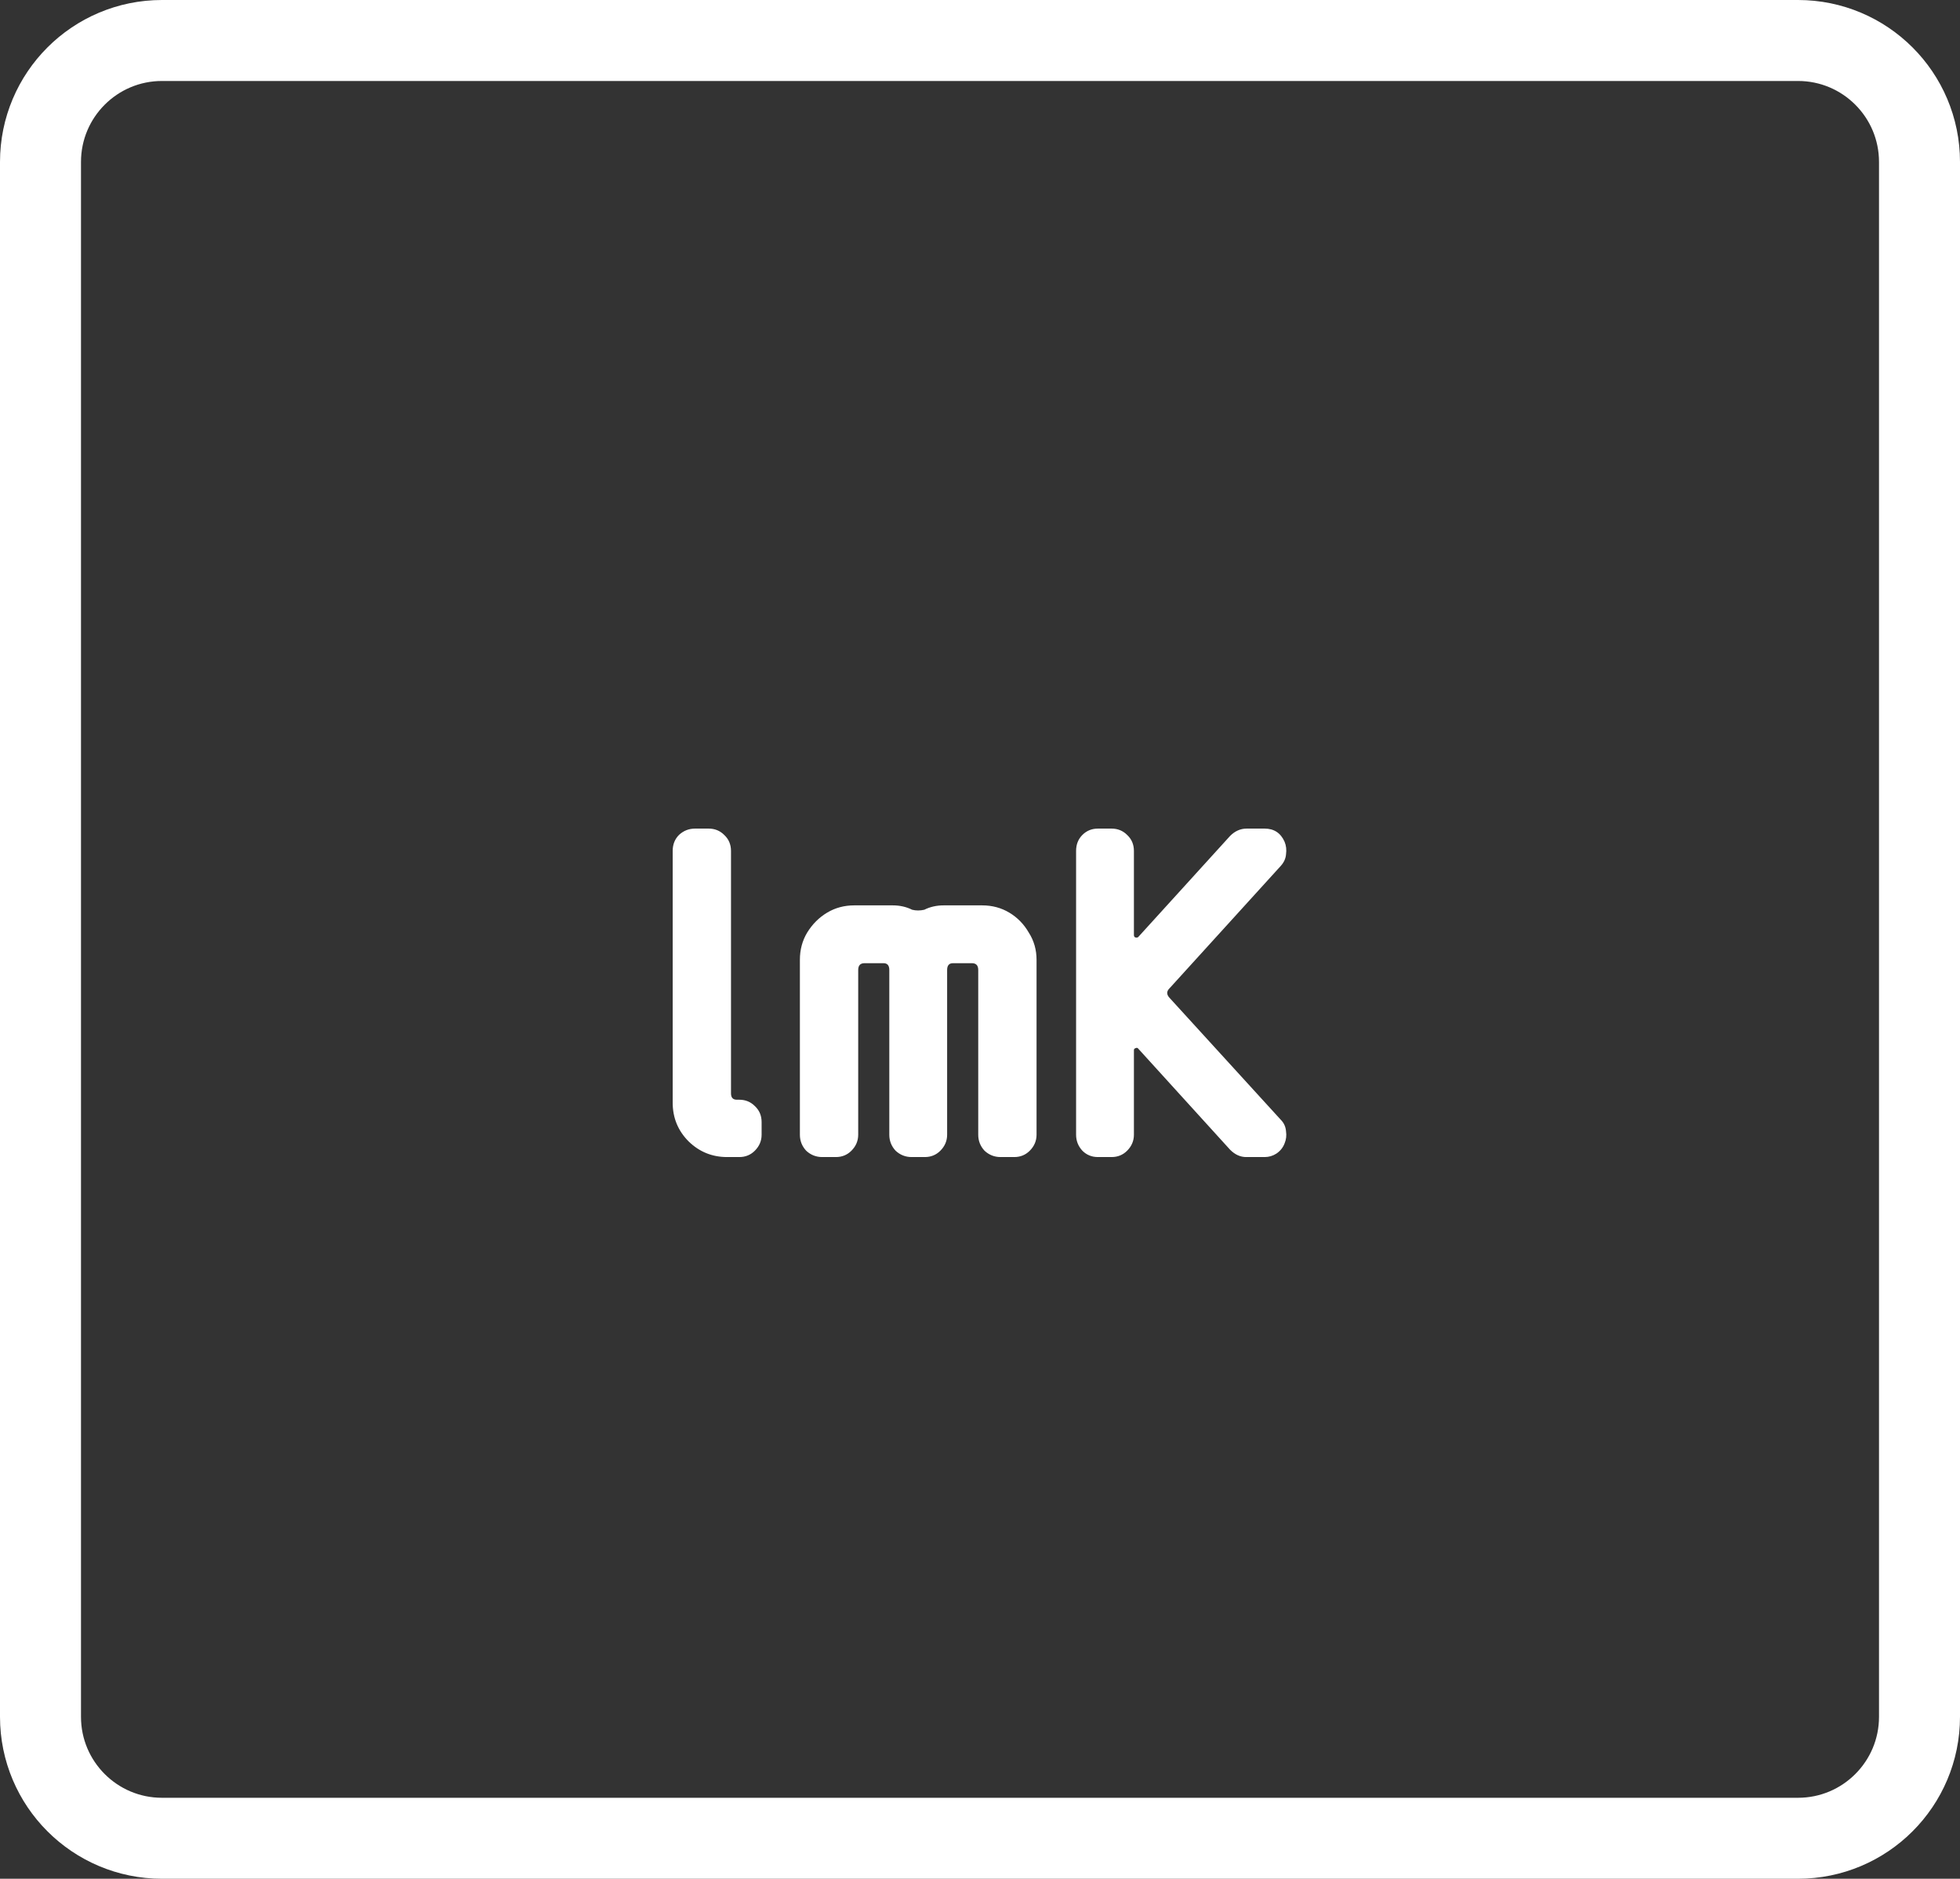 <svg width="121" height="116" viewBox="0 0 121 116" fill="none" xmlns="http://www.w3.org/2000/svg">
<rect x="0" y="0" width="121" height="116" fill="#333333" stroke="none"/>
<path d="M2.5 10C2.5 5.858 5.858 2.5 10 2.5H111C115.142 2.5 118.5 5.858 118.5 10V106C118.5 110.142 115.142 113.5 111 113.5H10C5.858 113.5 2.5 110.142 2.5 106V10Z" stroke="white" stroke-width="5"/>
<path d="M47.018 70.06C47.018 70.44 46.878 70.77 46.598 71.05C46.338 71.31 46.018 71.44 45.638 71.44H44.888C43.968 71.44 43.178 71.12 42.518 70.48C41.858 69.82 41.528 69.02 41.528 68.08V52.54C41.528 52.14 41.658 51.81 41.918 51.55C42.198 51.29 42.528 51.16 42.908 51.16H43.748C44.128 51.16 44.448 51.29 44.708 51.55C44.988 51.81 45.128 52.14 45.128 52.54V67.51C45.128 67.77 45.248 67.9 45.488 67.9H45.638C46.018 67.9 46.338 68.03 46.598 68.29C46.878 68.55 47.018 68.88 47.018 69.28V70.06ZM63.991 70.06C63.991 70.44 63.851 70.77 63.571 71.05C63.311 71.31 62.991 71.44 62.611 71.44H61.771C61.391 71.44 61.061 71.31 60.781 71.05C60.521 70.77 60.391 70.44 60.391 70.06V59.89C60.391 59.61 60.261 59.47 60.001 59.47H58.831C58.591 59.47 58.471 59.61 58.471 59.89V70.06C58.471 70.44 58.331 70.77 58.051 71.05C57.791 71.31 57.471 71.44 57.091 71.44H56.281C55.901 71.44 55.571 71.31 55.291 71.05C55.031 70.77 54.901 70.44 54.901 70.06V59.89C54.901 59.61 54.781 59.47 54.541 59.47H53.371C53.111 59.47 52.981 59.61 52.981 59.89V70.06C52.981 70.44 52.841 70.77 52.561 71.05C52.301 71.31 51.981 71.44 51.601 71.44H50.761C50.381 71.44 50.051 71.31 49.771 71.05C49.511 70.77 49.381 70.44 49.381 70.06V59.26C49.381 58.64 49.531 58.08 49.831 57.58C50.151 57.06 50.561 56.65 51.061 56.35C51.561 56.05 52.121 55.9 52.741 55.9H55.111C55.551 55.9 55.951 55.99 56.311 56.17C56.551 56.23 56.801 56.23 57.061 56.17C57.421 55.99 57.821 55.9 58.261 55.9H60.631C61.251 55.9 61.811 56.05 62.311 56.35C62.811 56.65 63.211 57.06 63.511 57.58C63.831 58.08 63.991 58.64 63.991 59.26V70.06ZM79.302 51.97C79.402 52.21 79.432 52.47 79.392 52.75C79.372 53.01 79.262 53.25 79.062 53.47L72.192 61.03C72.012 61.21 72.012 61.4 72.192 61.6L79.062 69.13C79.262 69.33 79.372 69.57 79.392 69.85C79.432 70.11 79.402 70.36 79.302 70.6C79.202 70.86 79.032 71.07 78.792 71.23C78.572 71.37 78.332 71.44 78.072 71.44H76.932C76.572 71.44 76.242 71.29 75.942 70.99L70.272 64.75C70.232 64.69 70.172 64.68 70.092 64.72C70.032 64.74 70.002 64.78 70.002 64.84V70.06C70.002 70.44 69.862 70.77 69.582 71.05C69.322 71.31 69.002 71.44 68.622 71.44H67.782C67.402 71.44 67.082 71.31 66.822 71.05C66.562 70.77 66.432 70.44 66.432 70.06V52.54C66.432 52.14 66.562 51.81 66.822 51.55C67.082 51.29 67.402 51.16 67.782 51.16H68.622C69.002 51.16 69.322 51.29 69.582 51.55C69.862 51.81 70.002 52.14 70.002 52.54V57.73C70.002 57.81 70.032 57.86 70.092 57.88C70.172 57.9 70.232 57.89 70.272 57.85L75.942 51.61C76.242 51.31 76.582 51.16 76.962 51.16H78.072C78.652 51.16 79.062 51.43 79.302 51.97Z" fill="white"/>
</svg>
